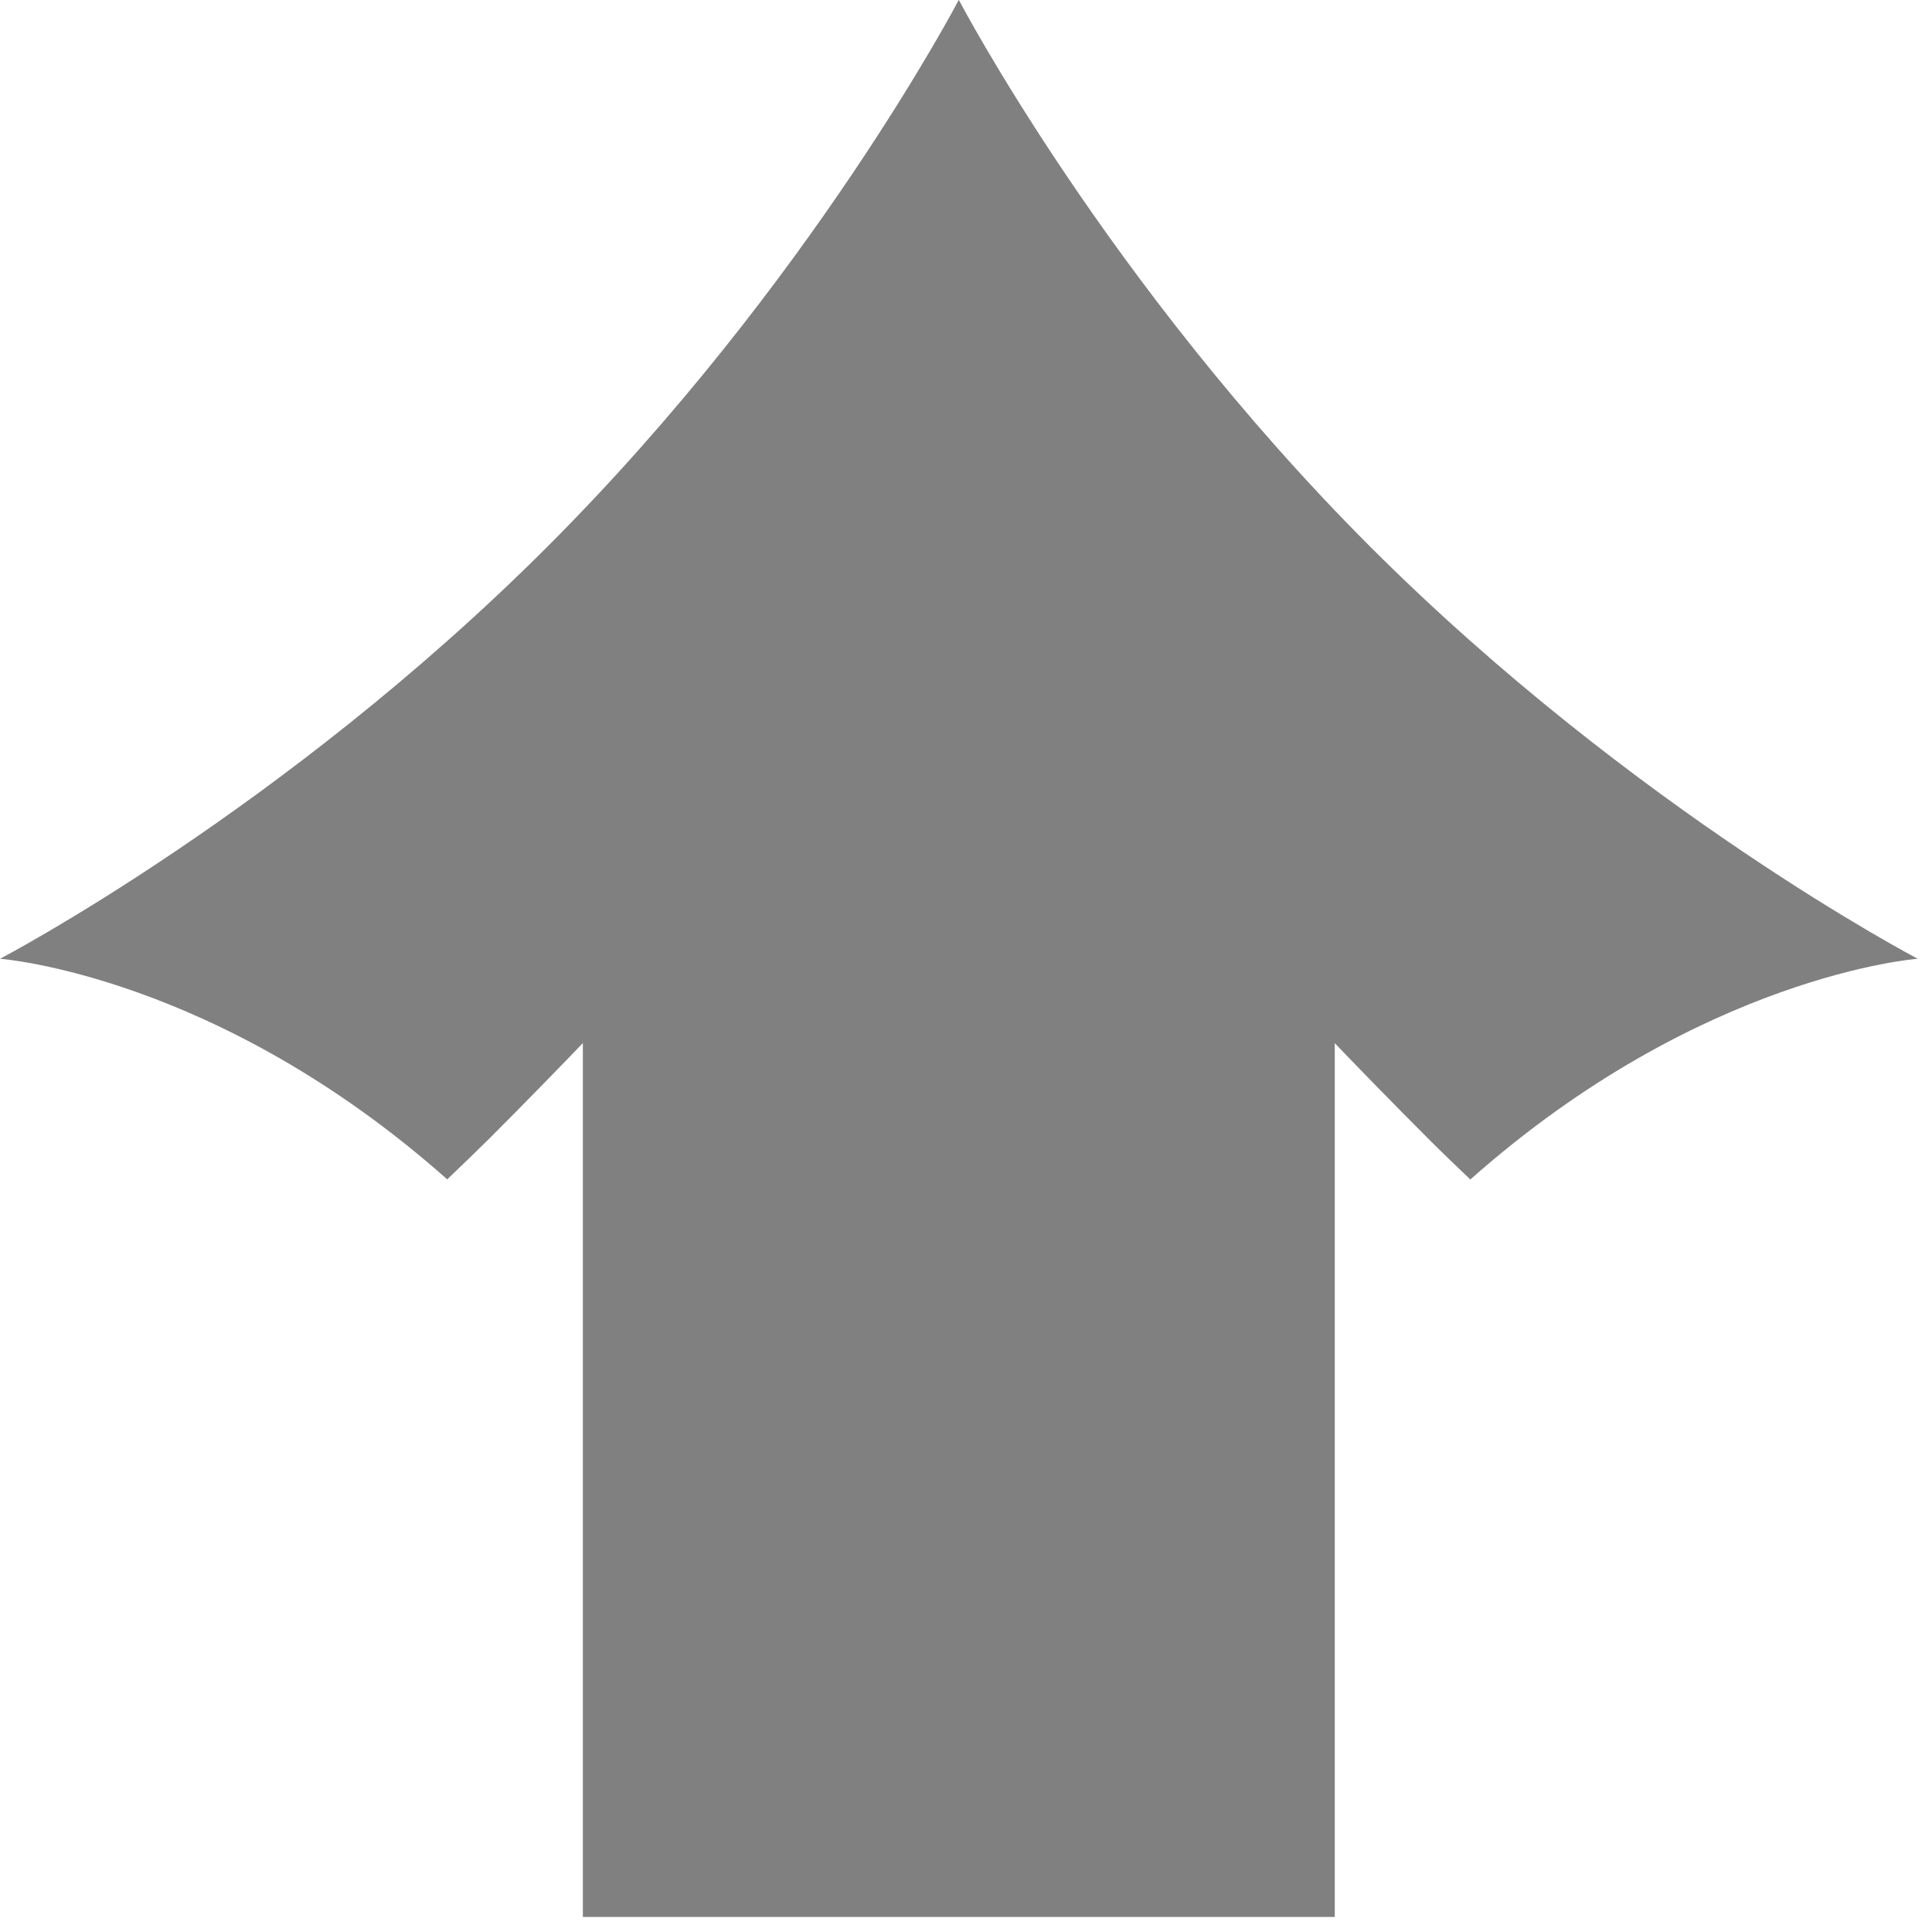 <?xml version="1.0" encoding="UTF-8" standalone="no"?>
<!DOCTYPE svg PUBLIC "-//W3C//DTD SVG 1.1//EN" "http://www.w3.org/Graphics/SVG/1.1/DTD/svg11.dtd">
<svg width="100%" height="100%" viewBox="0 0 119 119" version="1.1" xmlns="http://www.w3.org/2000/svg" xmlns:xlink="http://www.w3.org/1999/xlink" xml:space="preserve" xmlns:serif="http://www.serif.com/" style="fill-rule:evenodd;clip-rule:evenodd;stroke-linejoin:round;stroke-miterlimit:2;">
    <g transform="matrix(2.113,0,0,2.37,-58.153,-88.484)">
        <rect x="44.512" y="52.459" width="21.918" height="34.696" fill="#808080"/>
    </g>
    <g transform="matrix(2.55135e-16,-4.167,4.167,2.55135e-16,-0.002,118.125)">
        <path d="M20.262,8.087C16.36,4.185 14.176,0.001 14.176,0.001C14.174,0.005 13.942,3.202 10.915,6.611C11.108,6.812 11.3,7.013 11.499,7.214C15.958,11.675 19.303,14.173 19.303,14.173C19.303,14.173 15.962,16.669 11.497,21.132C11.298,21.331 11.106,21.532 10.913,21.734C13.94,25.144 14.176,28.347 14.176,28.347C14.176,28.347 16.364,24.159 20.262,20.259C24.166,16.357 28.35,14.173 28.35,14.173C28.35,14.173 24.164,11.989 20.262,8.087Z" fill="#808080"/>
    </g>
</svg>
